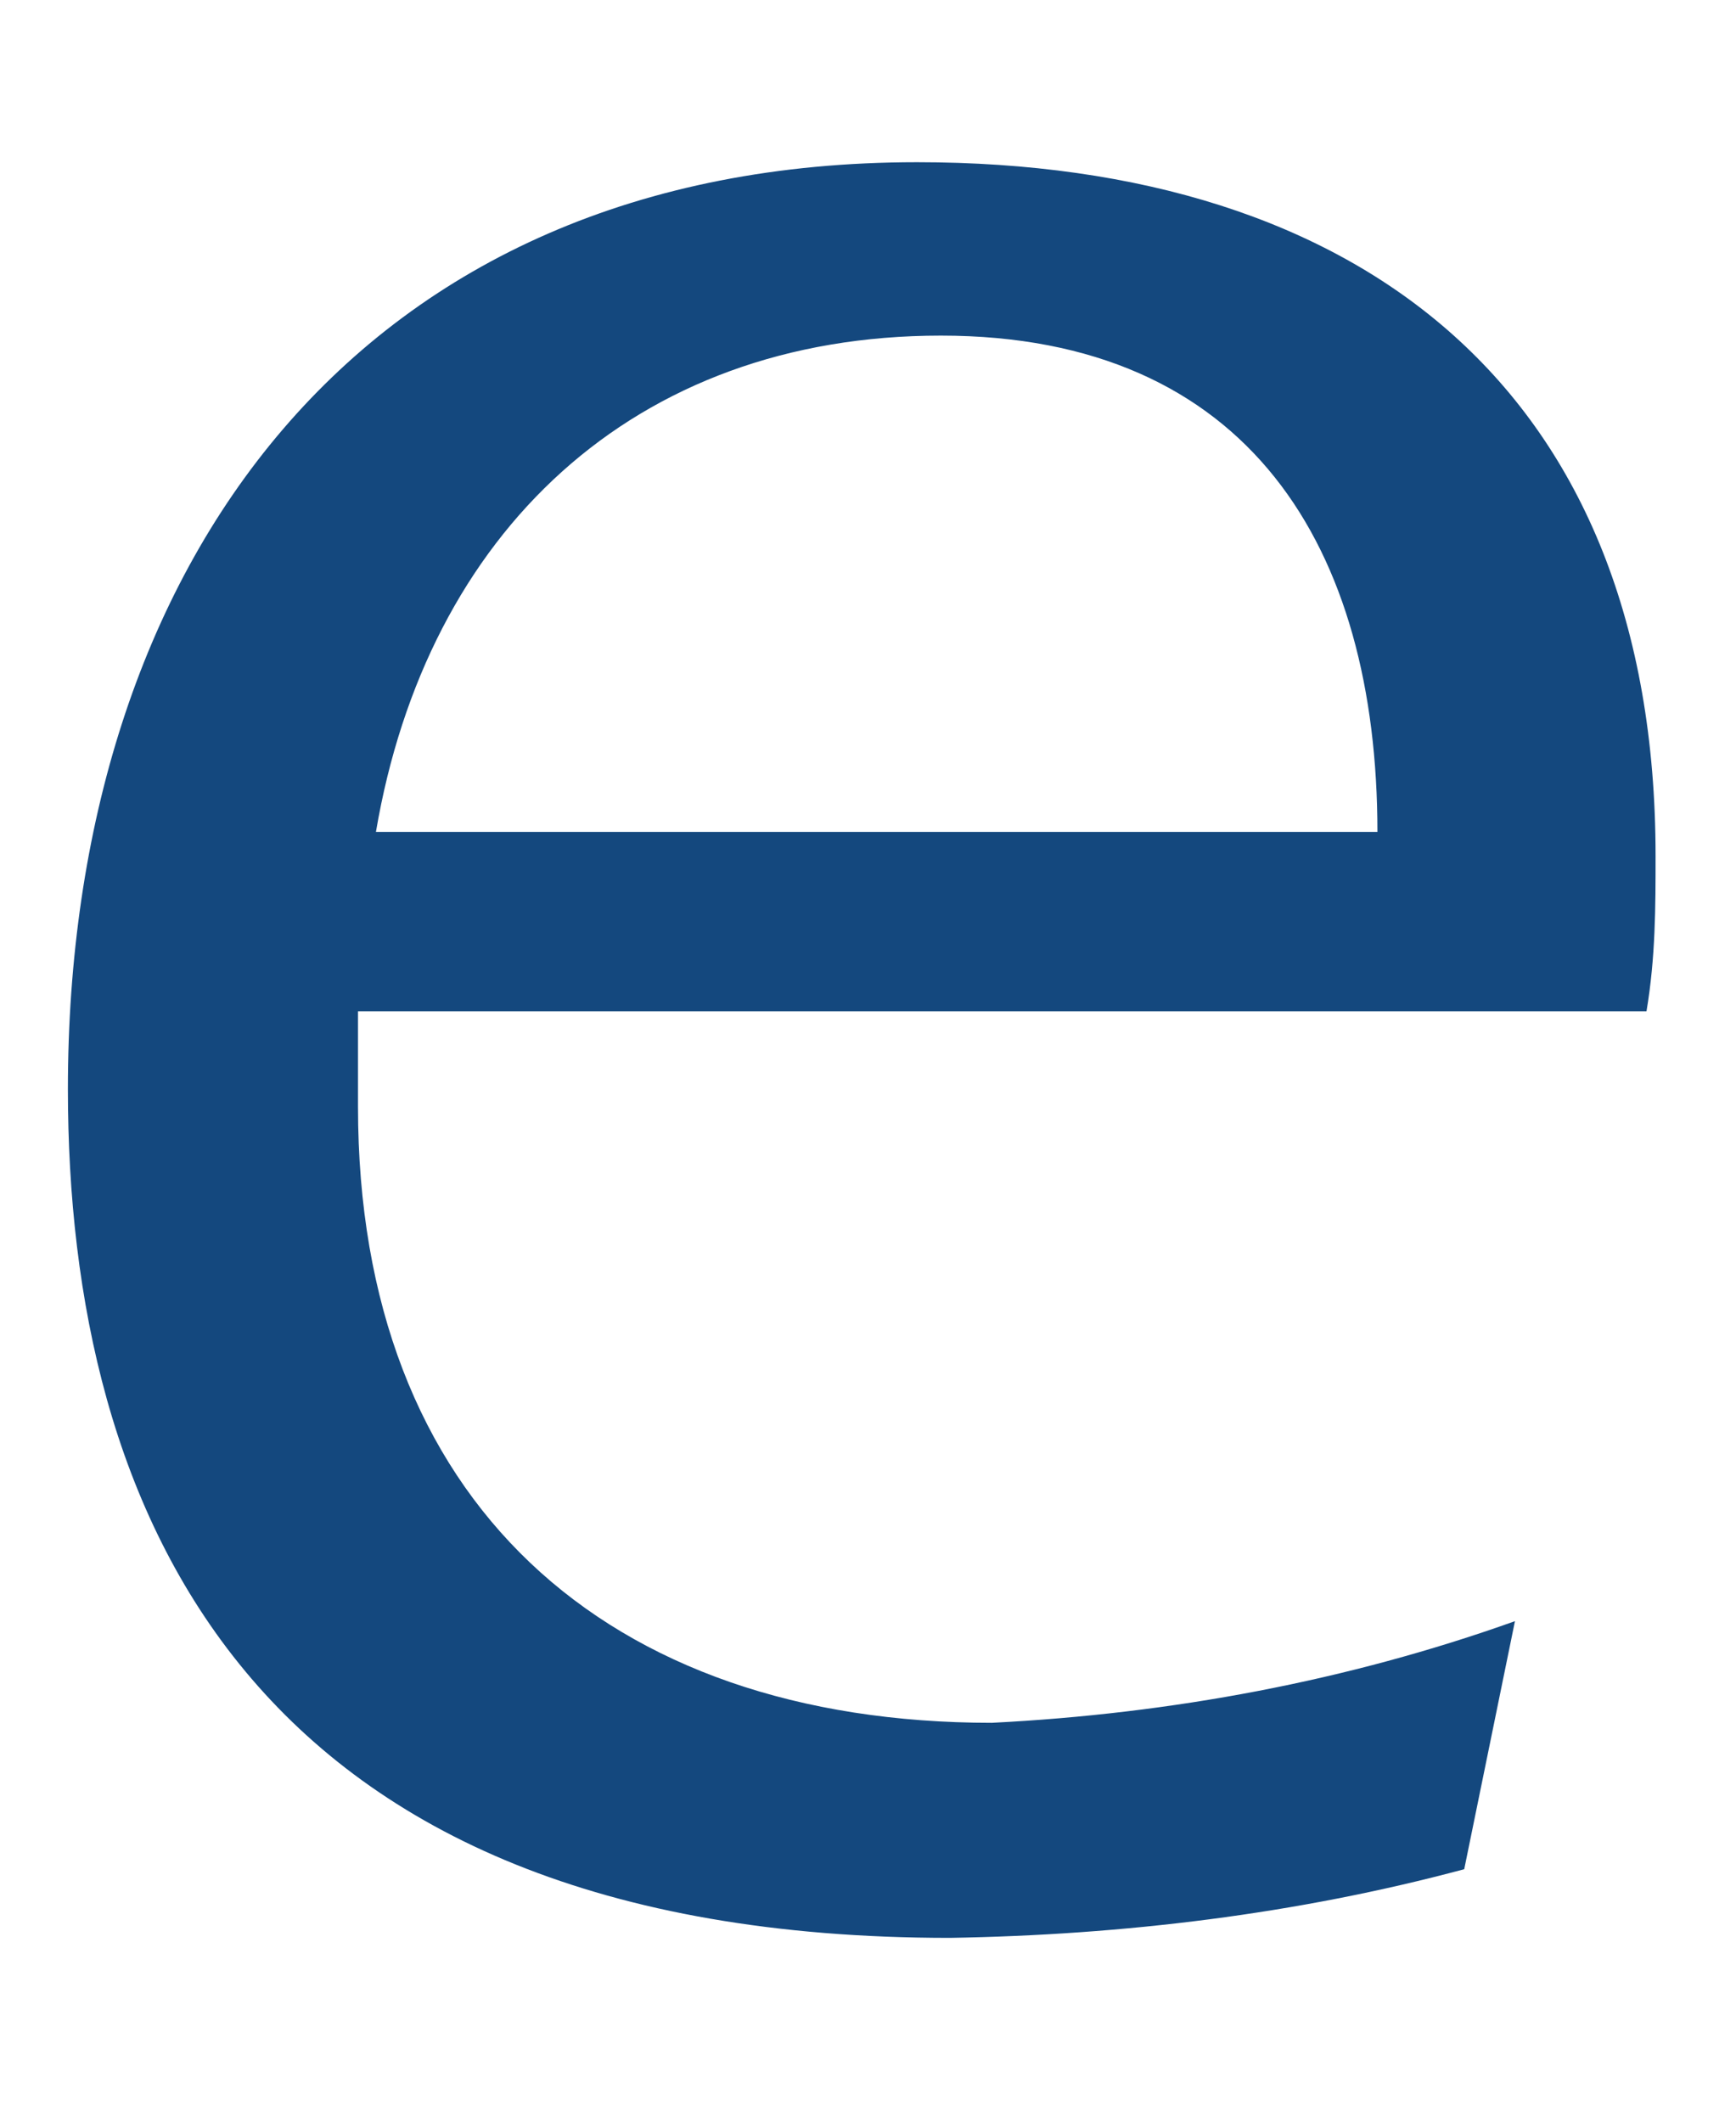 <?xml version="1.0" encoding="UTF-8" standalone="no"?><svg width='9' height='11' viewBox='0 0 9 11' fill='none' xmlns='http://www.w3.org/2000/svg'>
<path d='M1.856 5.243V5.739C1.856 7.785 3.142 8.932 5.142 8.932C6.072 8.885 6.986 8.715 7.854 8.405L7.591 9.691C6.723 9.924 5.824 10.032 4.925 10.047C1.282 10.047 0.352 7.831 0.352 5.646C0.352 2.933 1.856 0.841 4.754 0.841C7.064 0.841 8.583 2.034 8.583 4.437C8.583 4.7 8.583 4.964 8.536 5.243H1.871H1.856ZM7.141 4.313C7.141 2.84 6.475 1.74 4.878 1.74C3.282 1.74 2.212 2.763 1.949 4.313H7.141Z' fill='#14487E'/>
</svg>
